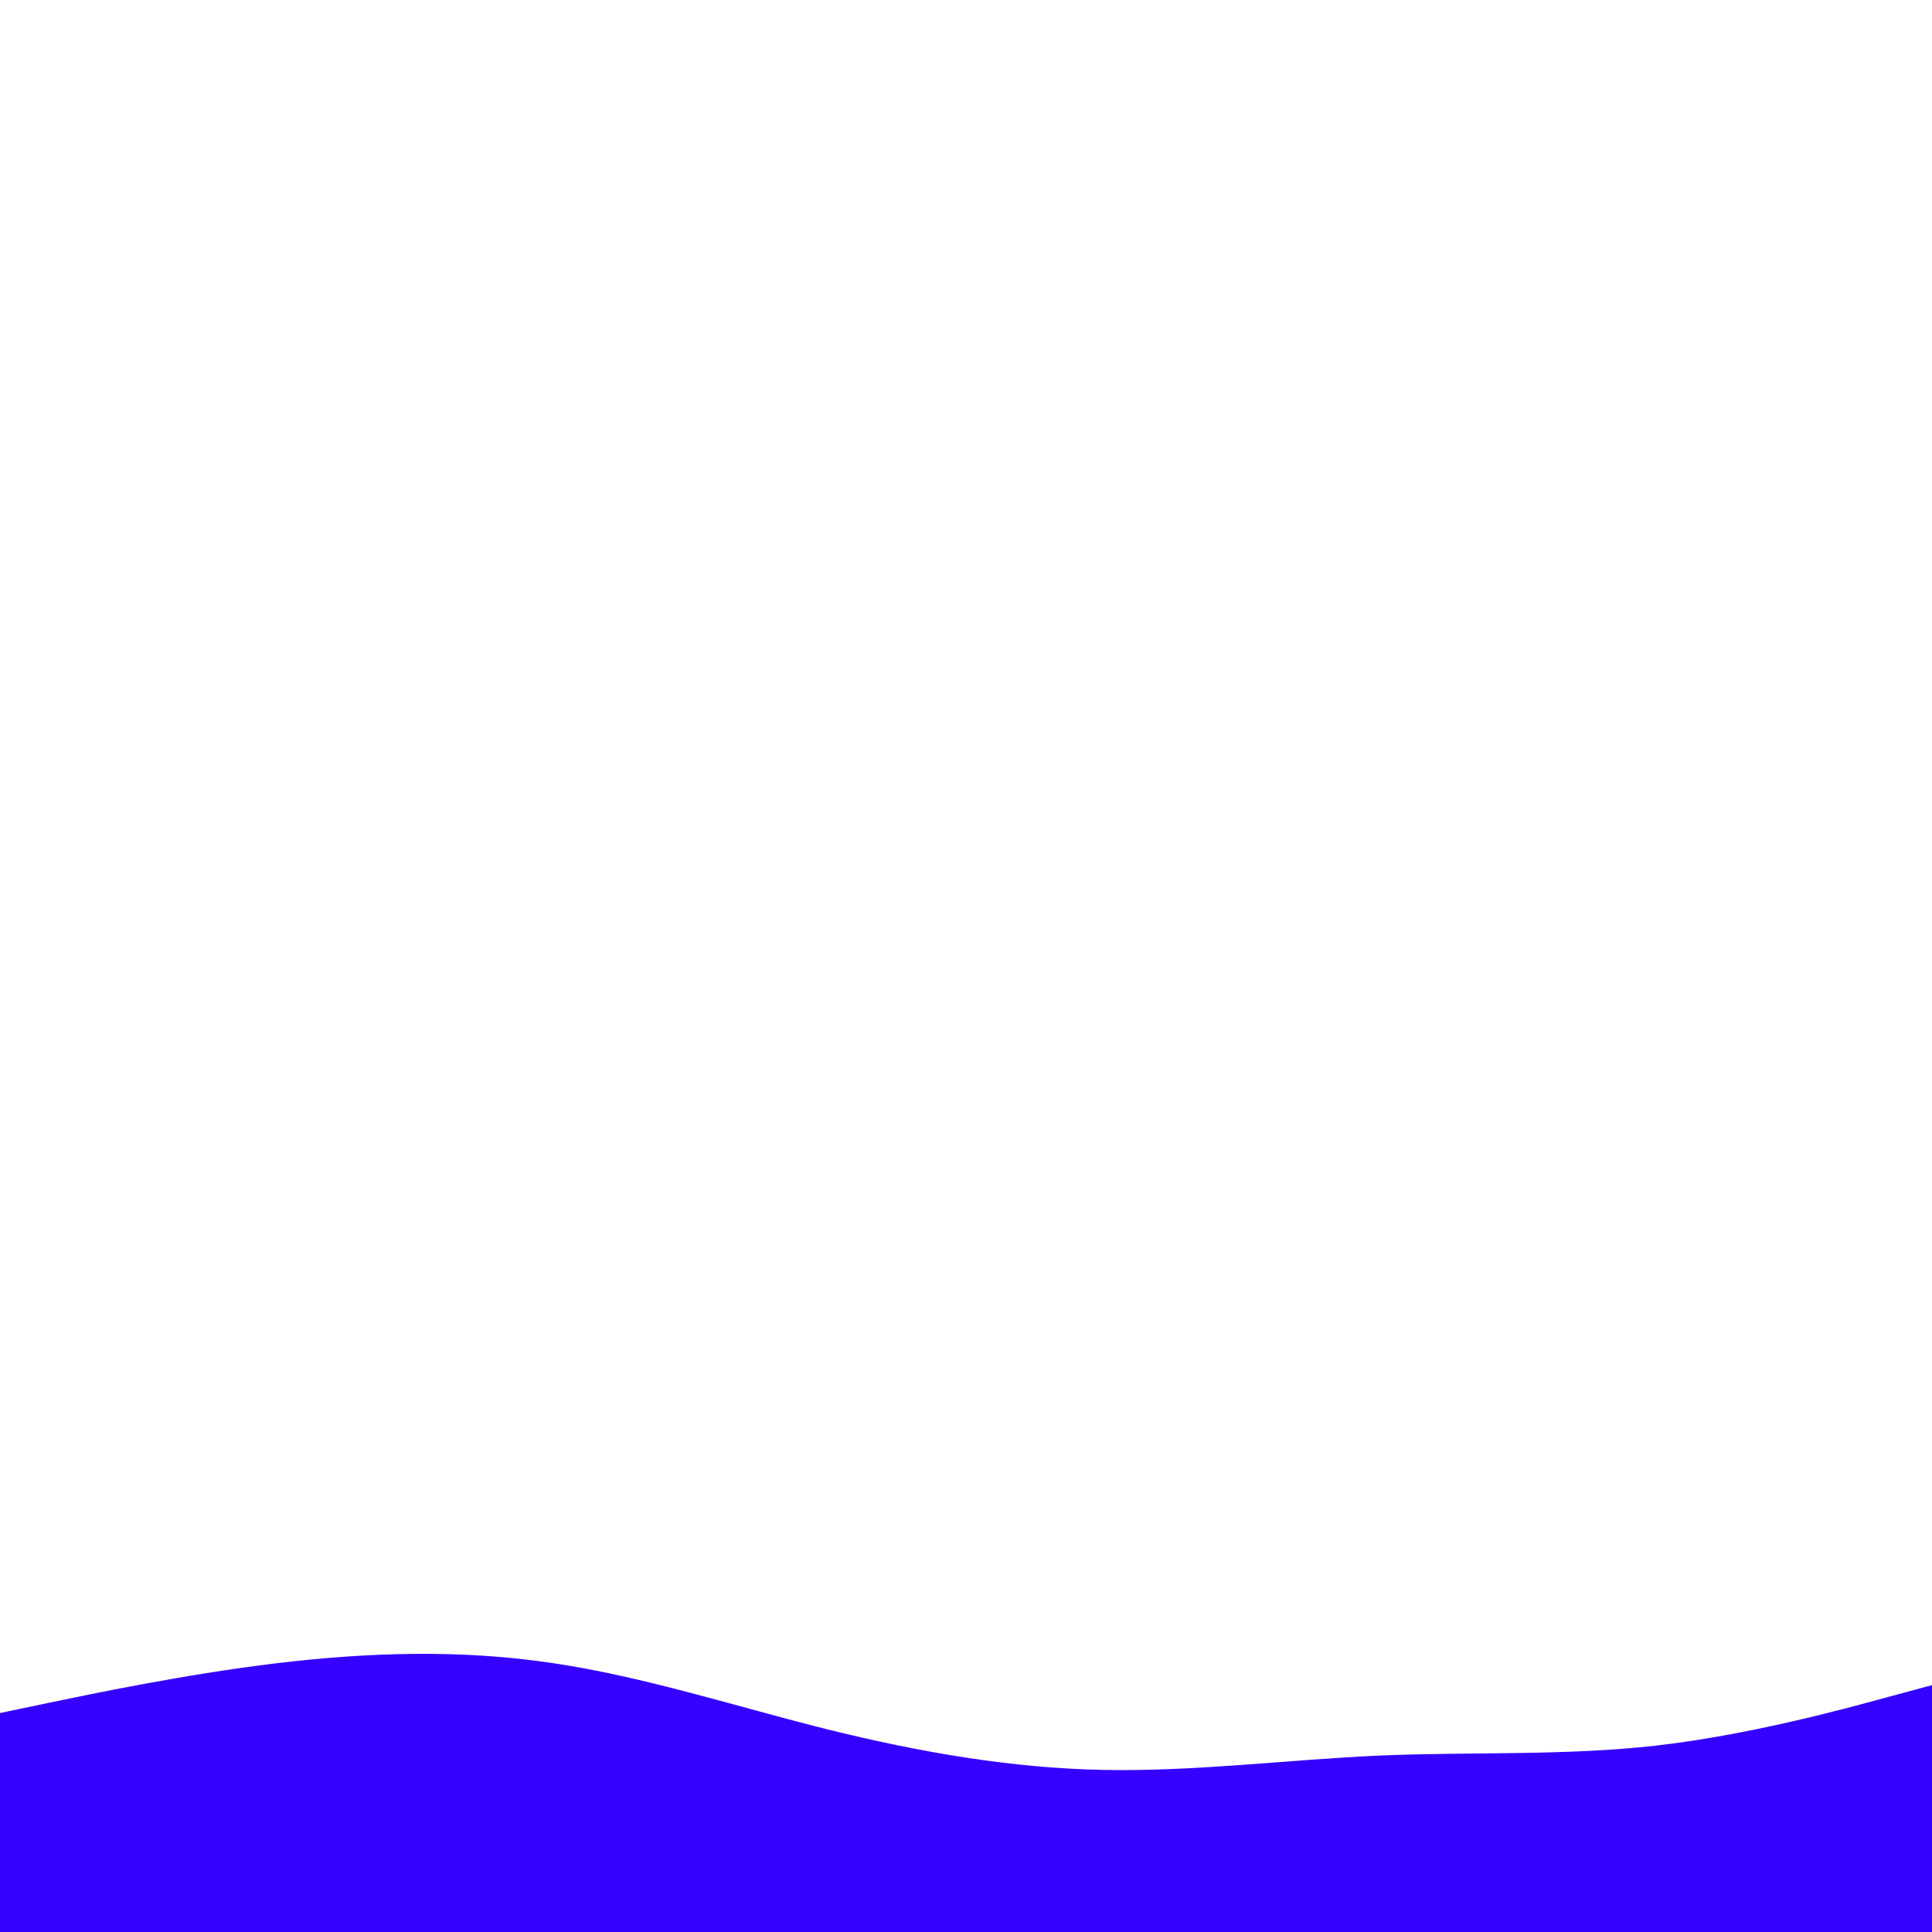 <svg id="visual" viewBox="0 0 900 900" width="900" height="900" xmlns="http://www.w3.org/2000/svg" xmlns:xlink="http://www.w3.org/1999/xlink" version="1.1"><path d="M0 798L21.5 793.5C43 789 86 780 128.8 774.8C171.7 769.7 214.3 768.3 257.2 774.7C300 781 343 795 385.8 805.7C428.7 816.3 471.3 823.7 514.2 824.5C557 825.3 600 819.7 642.8 817.8C685.7 816 728.3 818 771.2 813.2C814 808.3 857 796.7 878.5 790.8L900 785L900 901L878.5 901C857 901 814 901 771.2 901C728.3 901 685.7 901 642.8 901C600 901 557 901 514.2 901C471.3 901 428.7 901 385.8 901C343 901 300 901 257.2 901C214.3 901 171.7 901 128.8 901C86 901 43 901 21.5 901L0 901Z" fill="#3500ff" stroke-linecap="round" stroke-linejoin="miter"></path></svg>